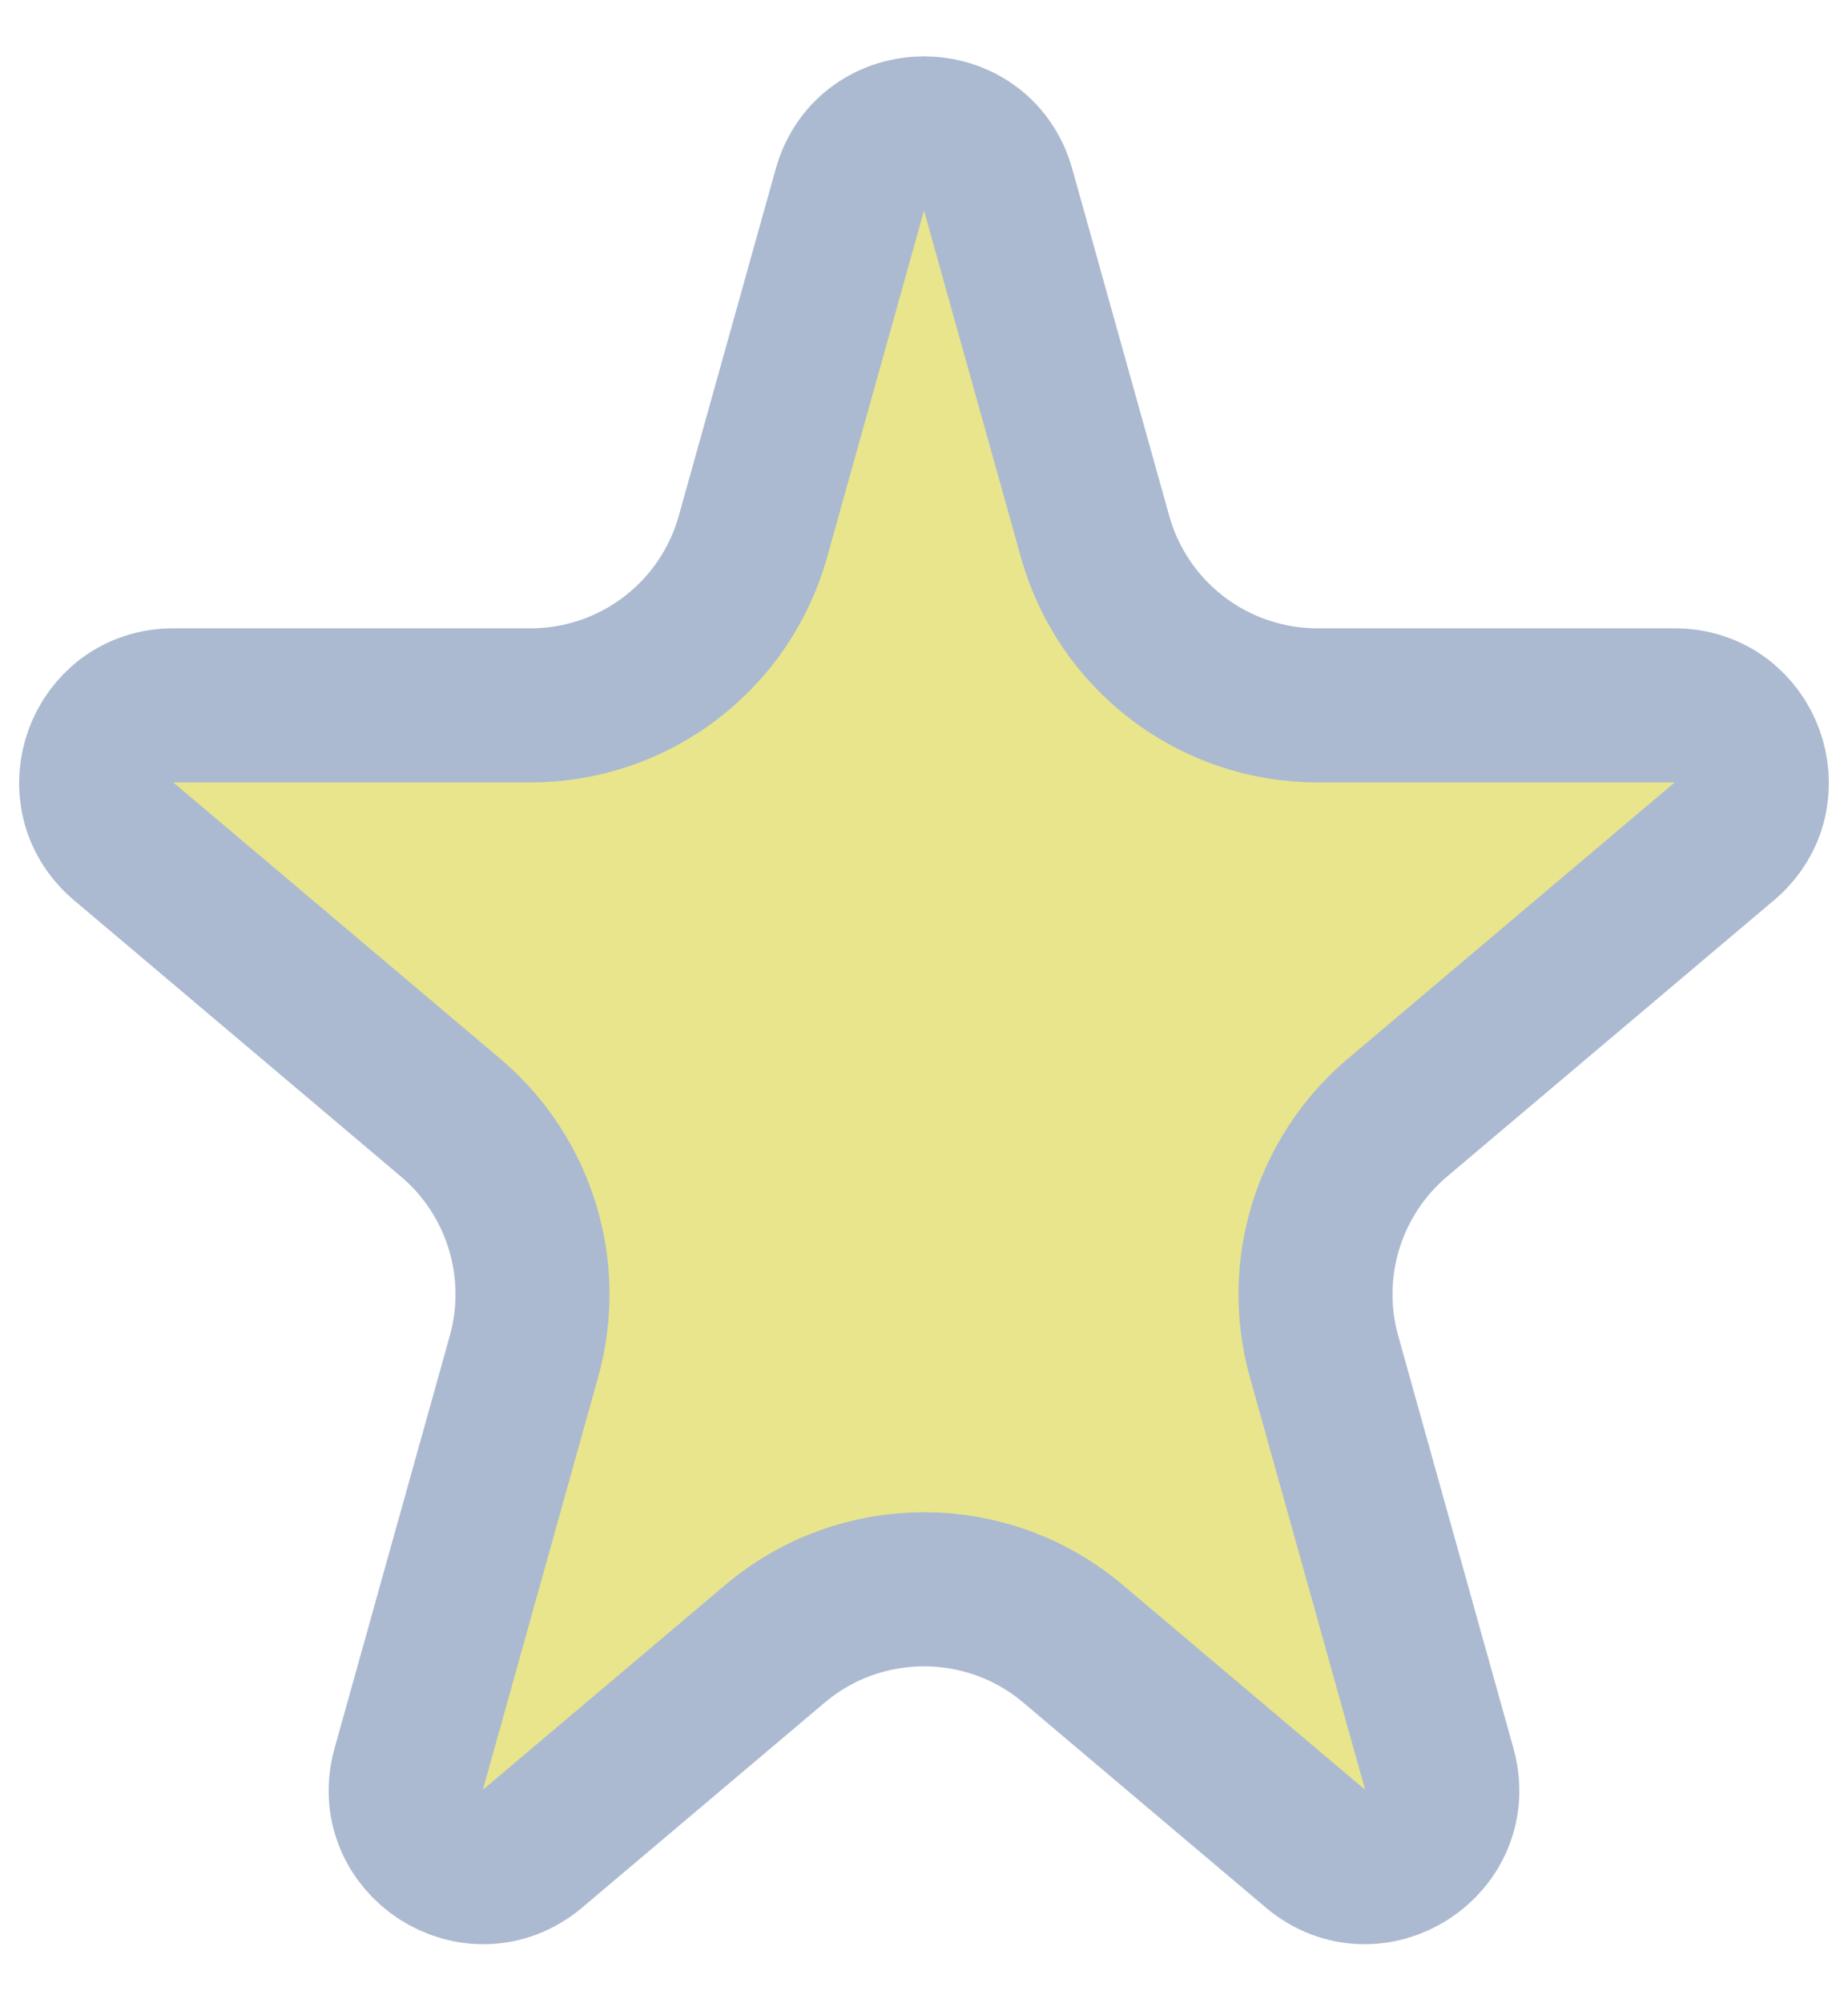 <svg width="24" height="26" viewBox="0 0 24 26" fill="none" xmlns="http://www.w3.org/2000/svg">
<path d="M11.037 2.463C11.309 1.488 12.691 1.488 12.963 2.463L14.221 6.962C14.583 8.259 15.764 9.155 17.11 9.155H21.75C22.682 9.155 23.107 10.318 22.395 10.919L18.148 14.506C17.252 15.264 16.879 16.475 17.195 17.605L18.692 22.96C18.957 23.909 17.835 24.629 17.083 23.993L13.936 21.335C12.818 20.391 11.182 20.391 10.064 21.335L6.917 23.993C6.164 24.629 5.043 23.909 5.308 22.96L6.805 17.605C7.121 16.475 6.748 15.264 5.852 14.506L1.605 10.919C0.893 10.318 1.318 9.155 2.25 9.155H6.89C8.236 9.155 9.417 8.259 9.779 6.962L11.037 2.463Z" fill="#E9E58C" stroke="#ABBAD1" stroke-width="2"/>
</svg>
